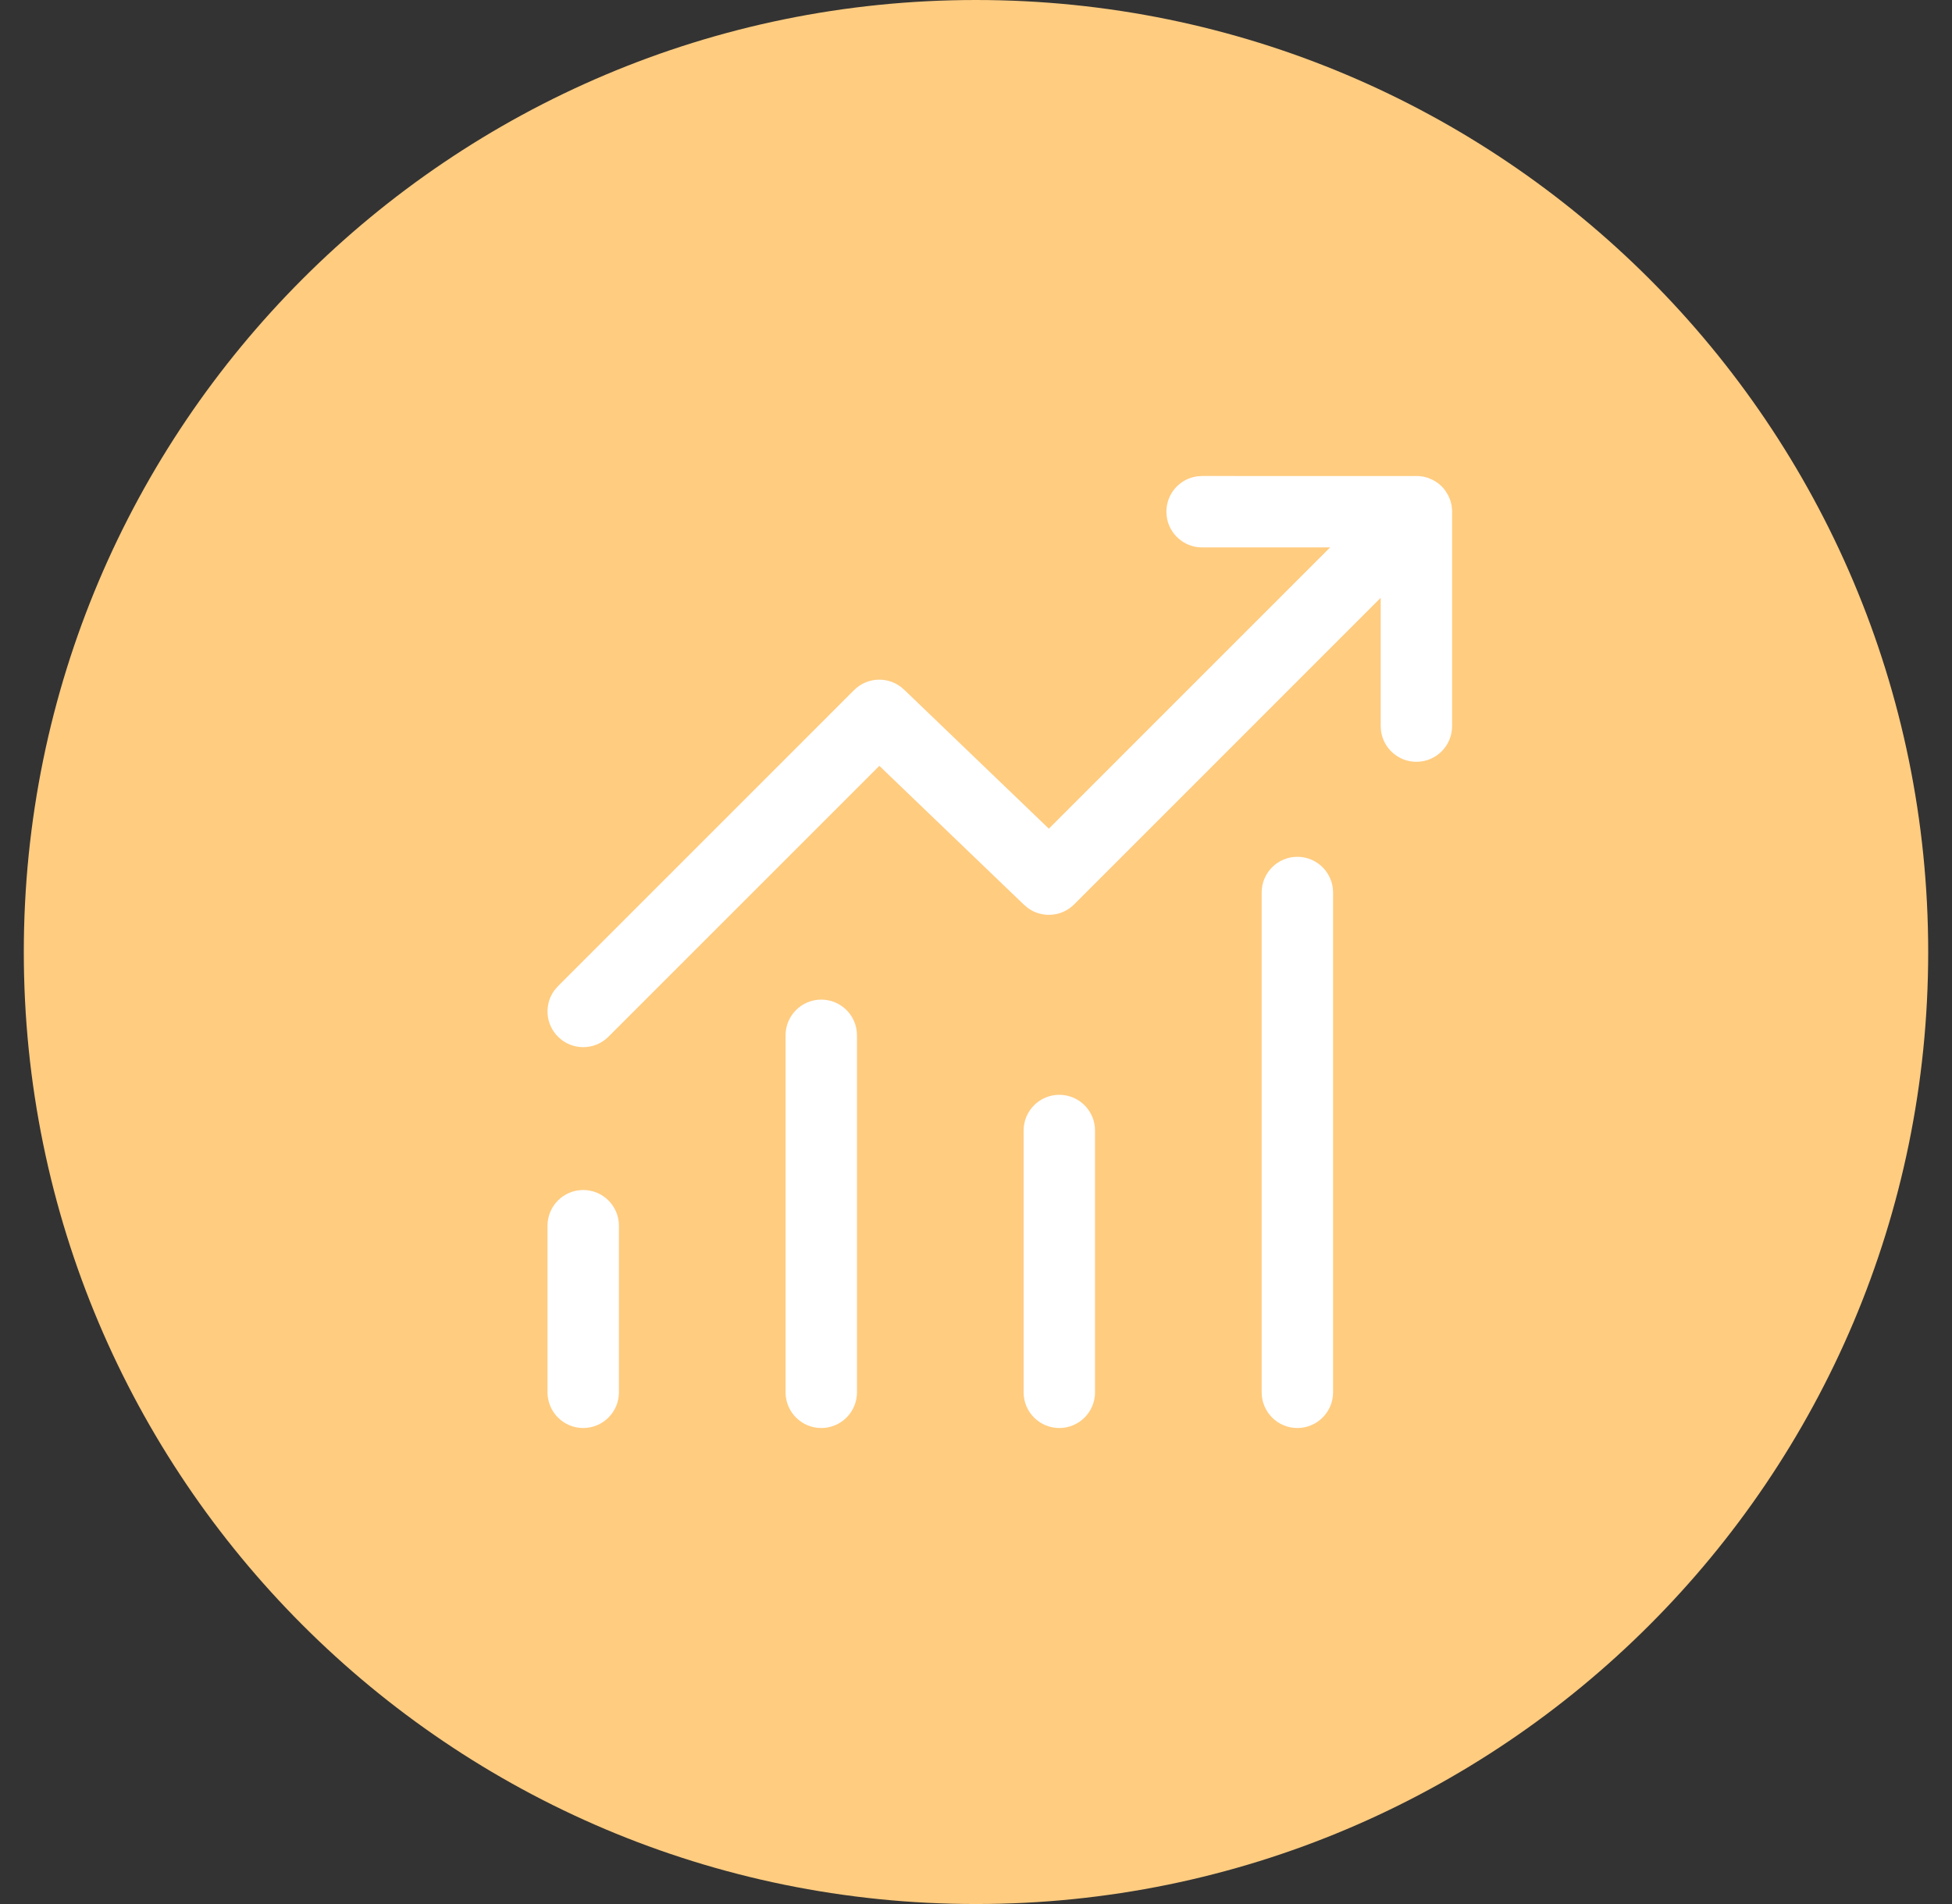 <svg width="41" height="40" viewBox="0 0 41 40" fill="none" xmlns="http://www.w3.org/2000/svg">
<rect x="0" y="0" width="41" height="40" fill="#333333" stroke="none"/>
<path fill-rule="evenodd" clip-rule="evenodd" d="M20.5 40C31.546 40 40.5 31.046 40.5 20C40.5 8.954 31.546 0 20.5 0C9.454 0 0.5 8.954 0.5 20C0.5 31.046 9.454 40 20.5 40Z" fill="#FFCC80"/>
<path d="M25.249 10L29.803 10.001L29.903 10.014L30.002 10.042L30.062 10.068C30.141 10.102 30.215 10.153 30.281 10.218L30.322 10.262L30.365 10.319L30.419 10.409L30.458 10.499L30.477 10.563L30.491 10.627L30.5 10.722L30.5 15.254C30.5 15.668 30.165 16.004 29.75 16.004C29.371 16.004 29.057 15.722 29.007 15.356L29 15.254L29 12.559L22.561 19C22.294 19.266 21.878 19.29 21.584 19.072L21.5 19L18.47 16.089L12.78 21.779C12.487 22.072 12.013 22.072 11.72 21.779C11.453 21.512 11.429 21.096 11.647 20.802L11.72 20.718L17.939 14.498C18.206 14.232 18.622 14.208 18.916 14.426L19 14.498L22.03 17.409L27.938 11.5H25.249C24.869 11.5 24.555 11.218 24.506 10.852L24.499 10.75C24.499 10.37 24.781 10.056 25.147 10.007L25.249 10ZM12.25 25C12.664 25 13 25.336 13 25.75V29.25C13 29.664 12.664 30 12.25 30C11.836 30 11.5 29.664 11.5 29.25V25.75C11.5 25.336 11.836 25 12.25 25ZM18 21.75C18 21.336 17.664 21 17.25 21C16.836 21 16.5 21.336 16.5 21.75V29.25C16.5 29.664 16.836 30 17.25 30C17.664 30 18 29.664 18 29.25V21.75ZM22.25 23C22.664 23 23 23.336 23 23.75V29.25C23 29.664 22.664 30 22.25 30C21.836 30 21.5 29.664 21.5 29.25V23.75C21.5 23.336 21.836 23 22.25 23ZM28 18.75C28 18.336 27.664 18 27.25 18C26.836 18 26.5 18.336 26.5 18.75V29.25C26.5 29.664 26.836 30 27.25 30C27.664 30 28 29.664 28 29.25V18.75Z" fill="white"/>
</svg>
